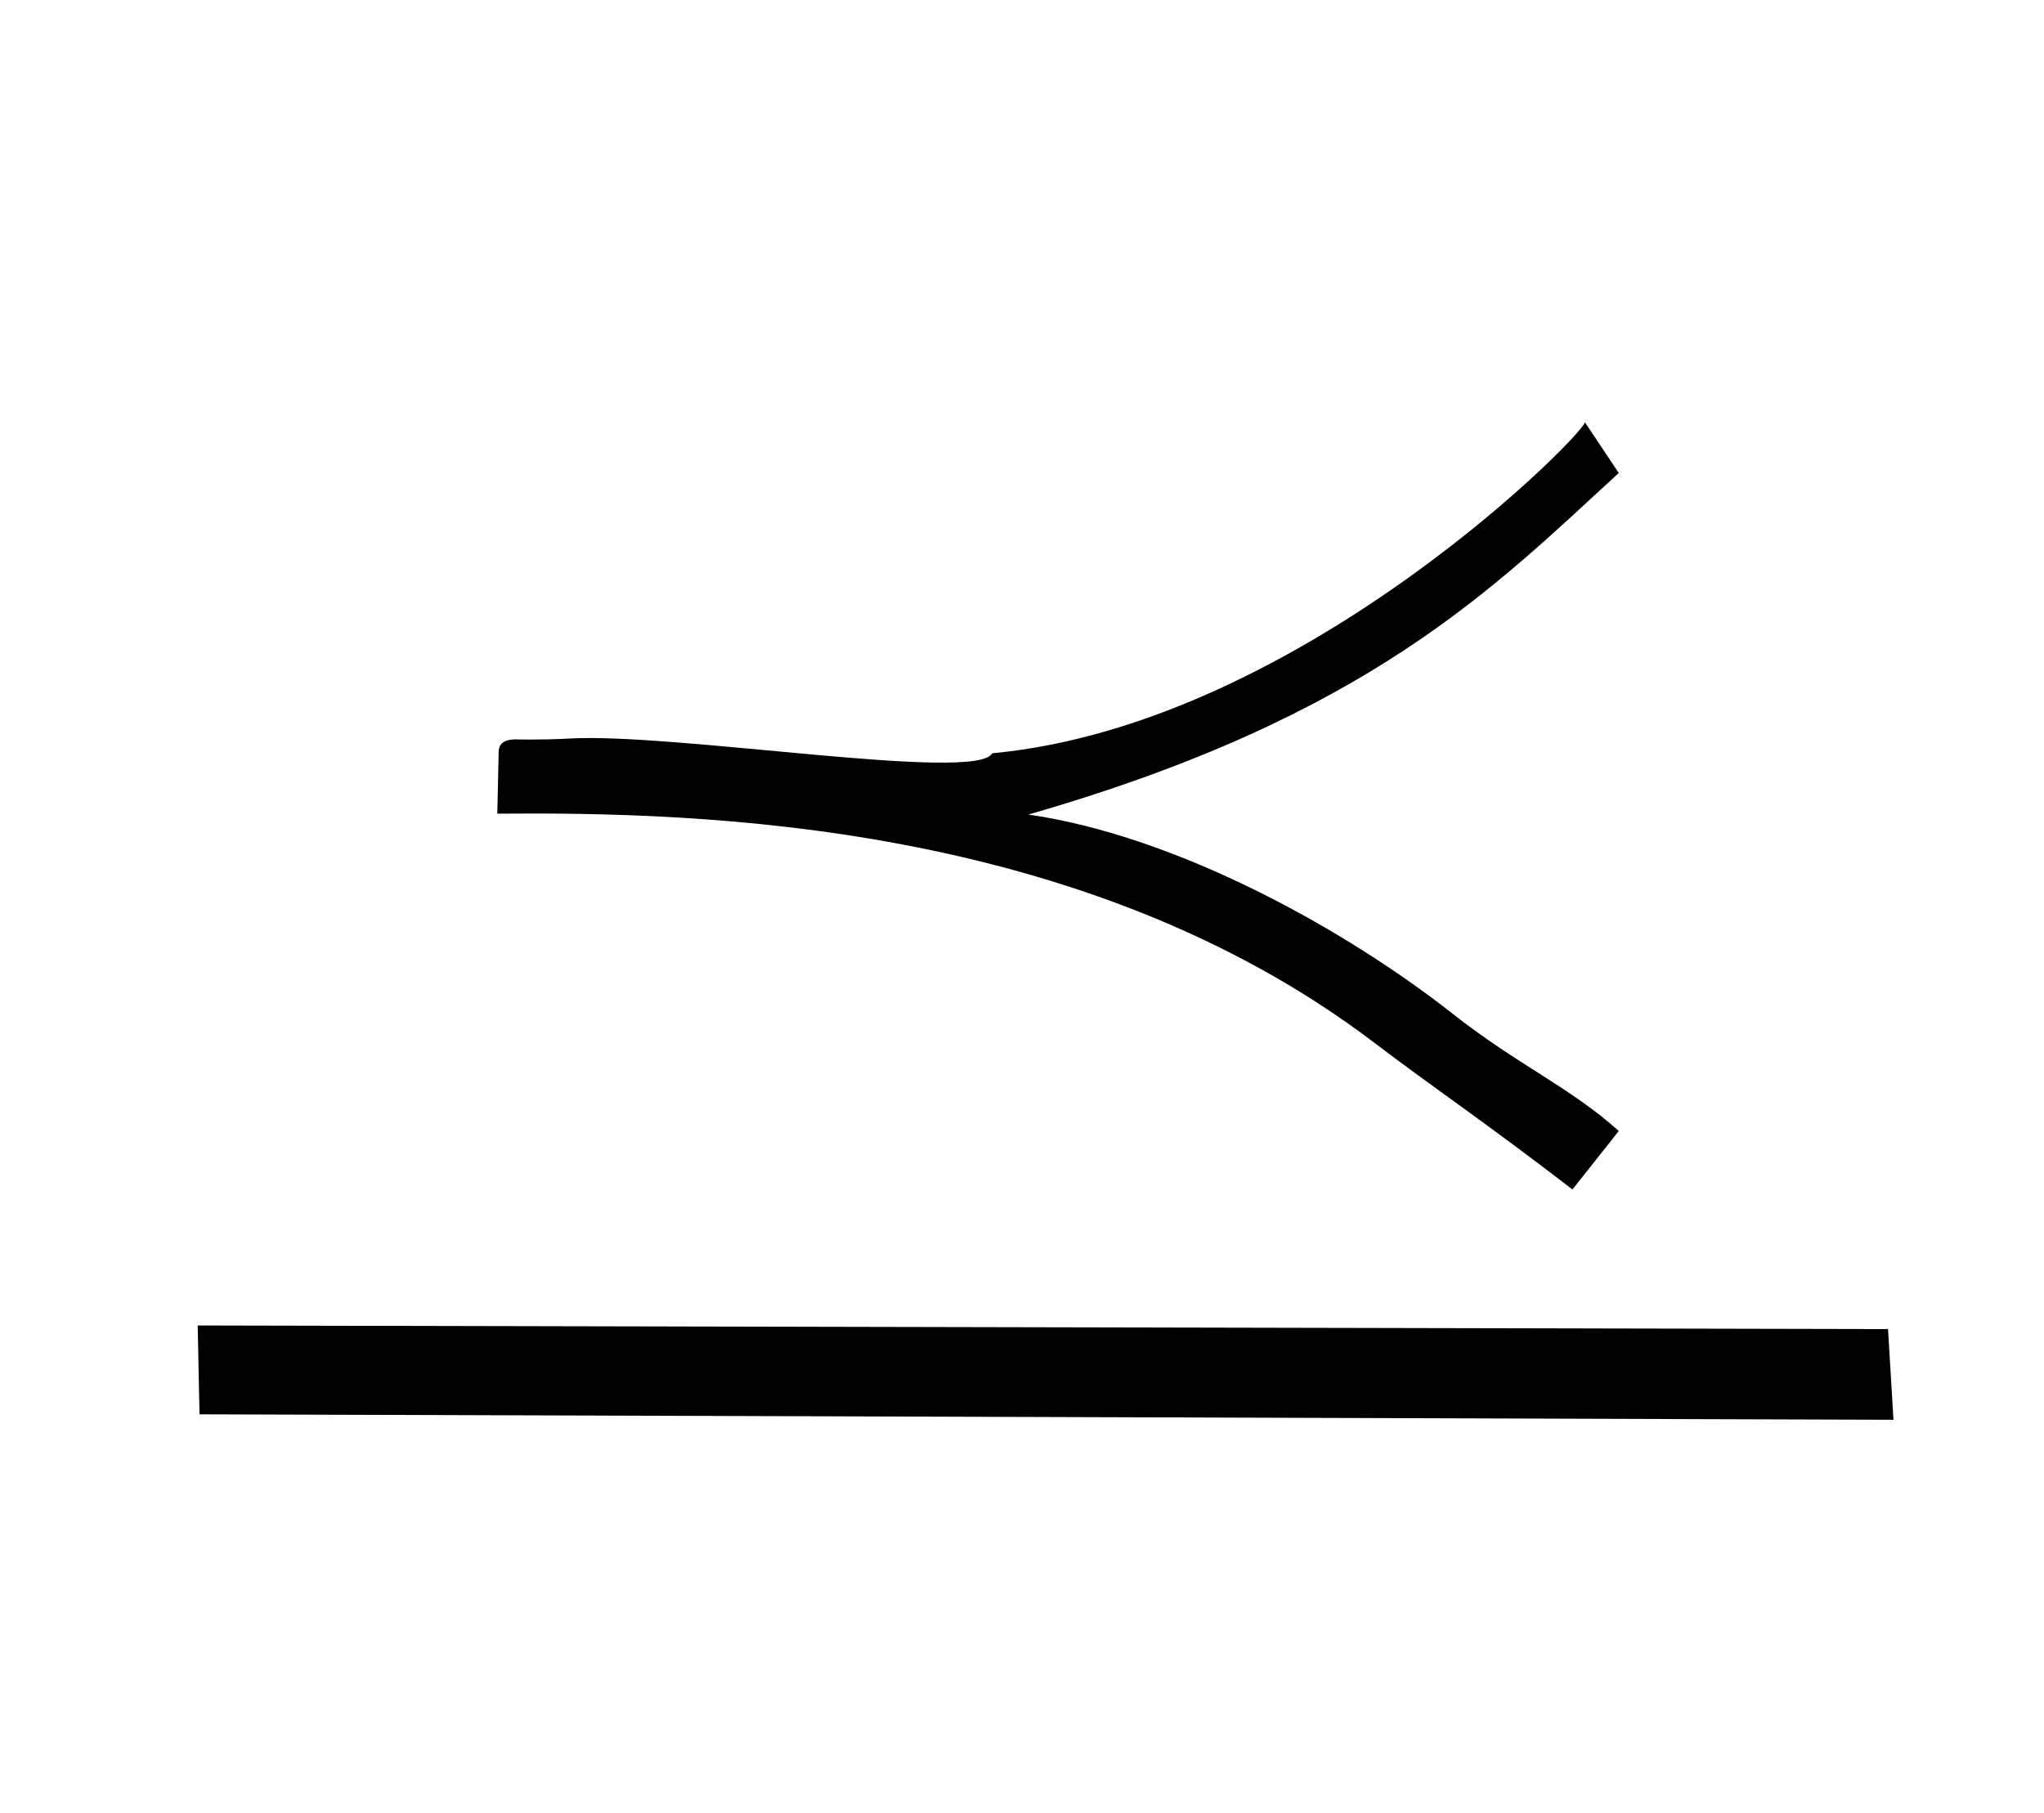 <?xml version="1.0" standalone="no"?>
<!DOCTYPE svg PUBLIC "-//W3C//DTD SVG 1.1//EN" "http://www.w3.org/Graphics/SVG/1.1/DTD/svg11.dtd" >
<svg xmlns="http://www.w3.org/2000/svg" xmlns:xlink="http://www.w3.org/1999/xlink" version="1.1" viewBox="-10 0 1127 1000">
  <g transform="matrix(1 0 0 -1 0 800)">
   <path fill="currentColor"
d="M304.004 392.704c58.31 3.282 224.405 -24.427 233.124 -8.127c172.046 16.003 332.794 182.573 326.592 182.784l18.815 -28.225c-69.262 -63.501 -137.809 -134.356 -325.49 -188.349c82.639 -12.02 175.197 -63.639 234.1 -110.02
c35.84 -28.221 64.512 -40.32 91.391 -64.513l-25.535 -32.256c-47.04 36.288 -77.359 56.657 -108.864 80.641c-160.854 122.455 -372.048 127.577 -483.933 126.627c0.25 11.396 0.501 22.79 0.753 34.185
c0.138 6.411 6.37 6.672 9.03 6.783c0.301 0.013 14.301 -0.417 30.018 0.468zM99 68.995l932 -1.995l3 -50l-934 3z" />
  </g>

</svg>
